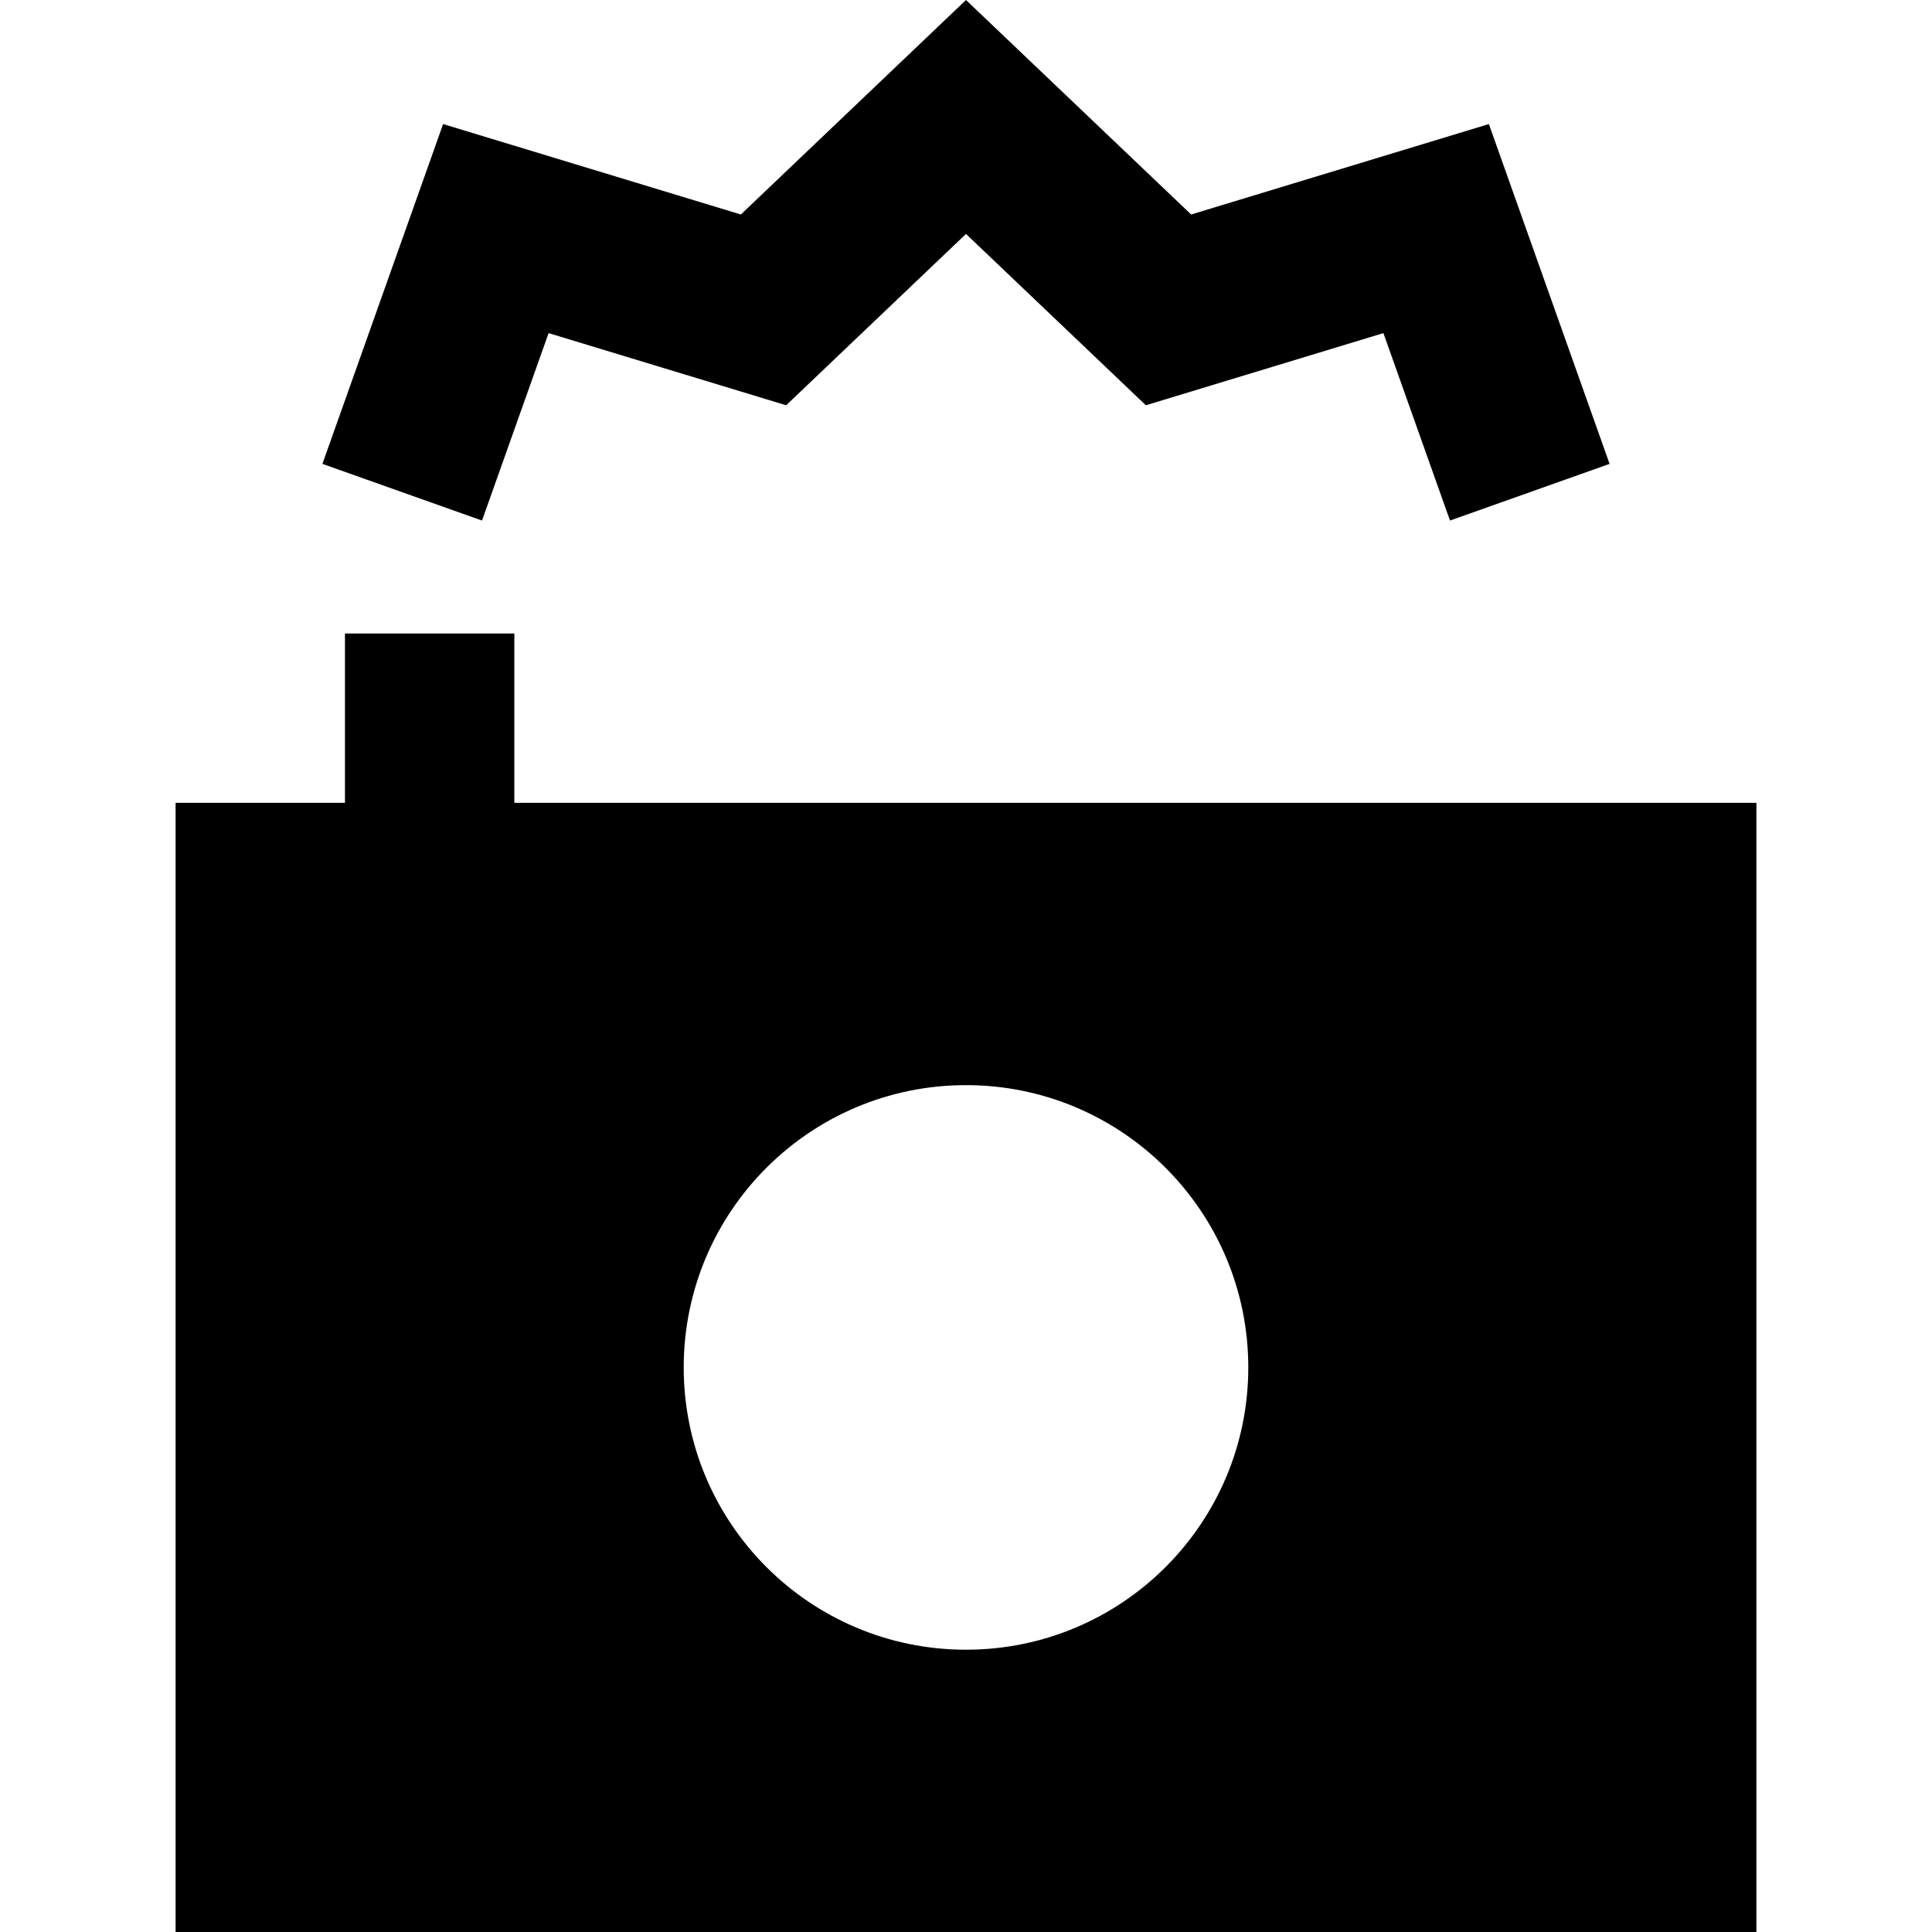 <?xml version="1.0" encoding="iso-8859-1"?>
<!-- Generator: Adobe Illustrator 19.0.0, SVG Export Plug-In . SVG Version: 6.00 Build 0)  -->
<svg version="1.1" id="Layer_1" xmlns="http://www.w3.org/2000/svg" xmlns:xlink="http://www.w3.org/1999/xlink" x="0px" y="0px"
	 viewBox="0 0 512 512" style="enable-background:new 0 0 512 512;" xml:space="preserve">
<g>
	<g>
		<g>
			<path d="M136.305,212.763v-44.885H91.42v44.885H46.534V512h418.931V212.763H136.305z M256,437.191
				c-41.316,0-74.809-33.494-74.809-74.809s33.494-74.809,74.809-74.809s74.809,33.494,74.809,74.809
				C330.809,403.697,297.316,437.191,256,437.191z"/>
			<polygon points="145.384,88.278 208.339,107.401 256,61.996 303.662,107.401 366.616,88.278 384.262,137.954 426.557,122.931 
				394.569,32.876 315.666,56.843 256,0 196.334,56.843 117.431,32.876 85.443,122.931 127.738,137.954 			"/>
		</g>
	</g>
</g>
<g>
</g>
<g>
</g>
<g>
</g>
<g>
</g>
<g>
</g>
<g>
</g>
<g>
</g>
<g>
</g>
<g>
</g>
<g>
</g>
<g>
</g>
<g>
</g>
<g>
</g>
<g>
</g>
<g>
</g>
</svg>
